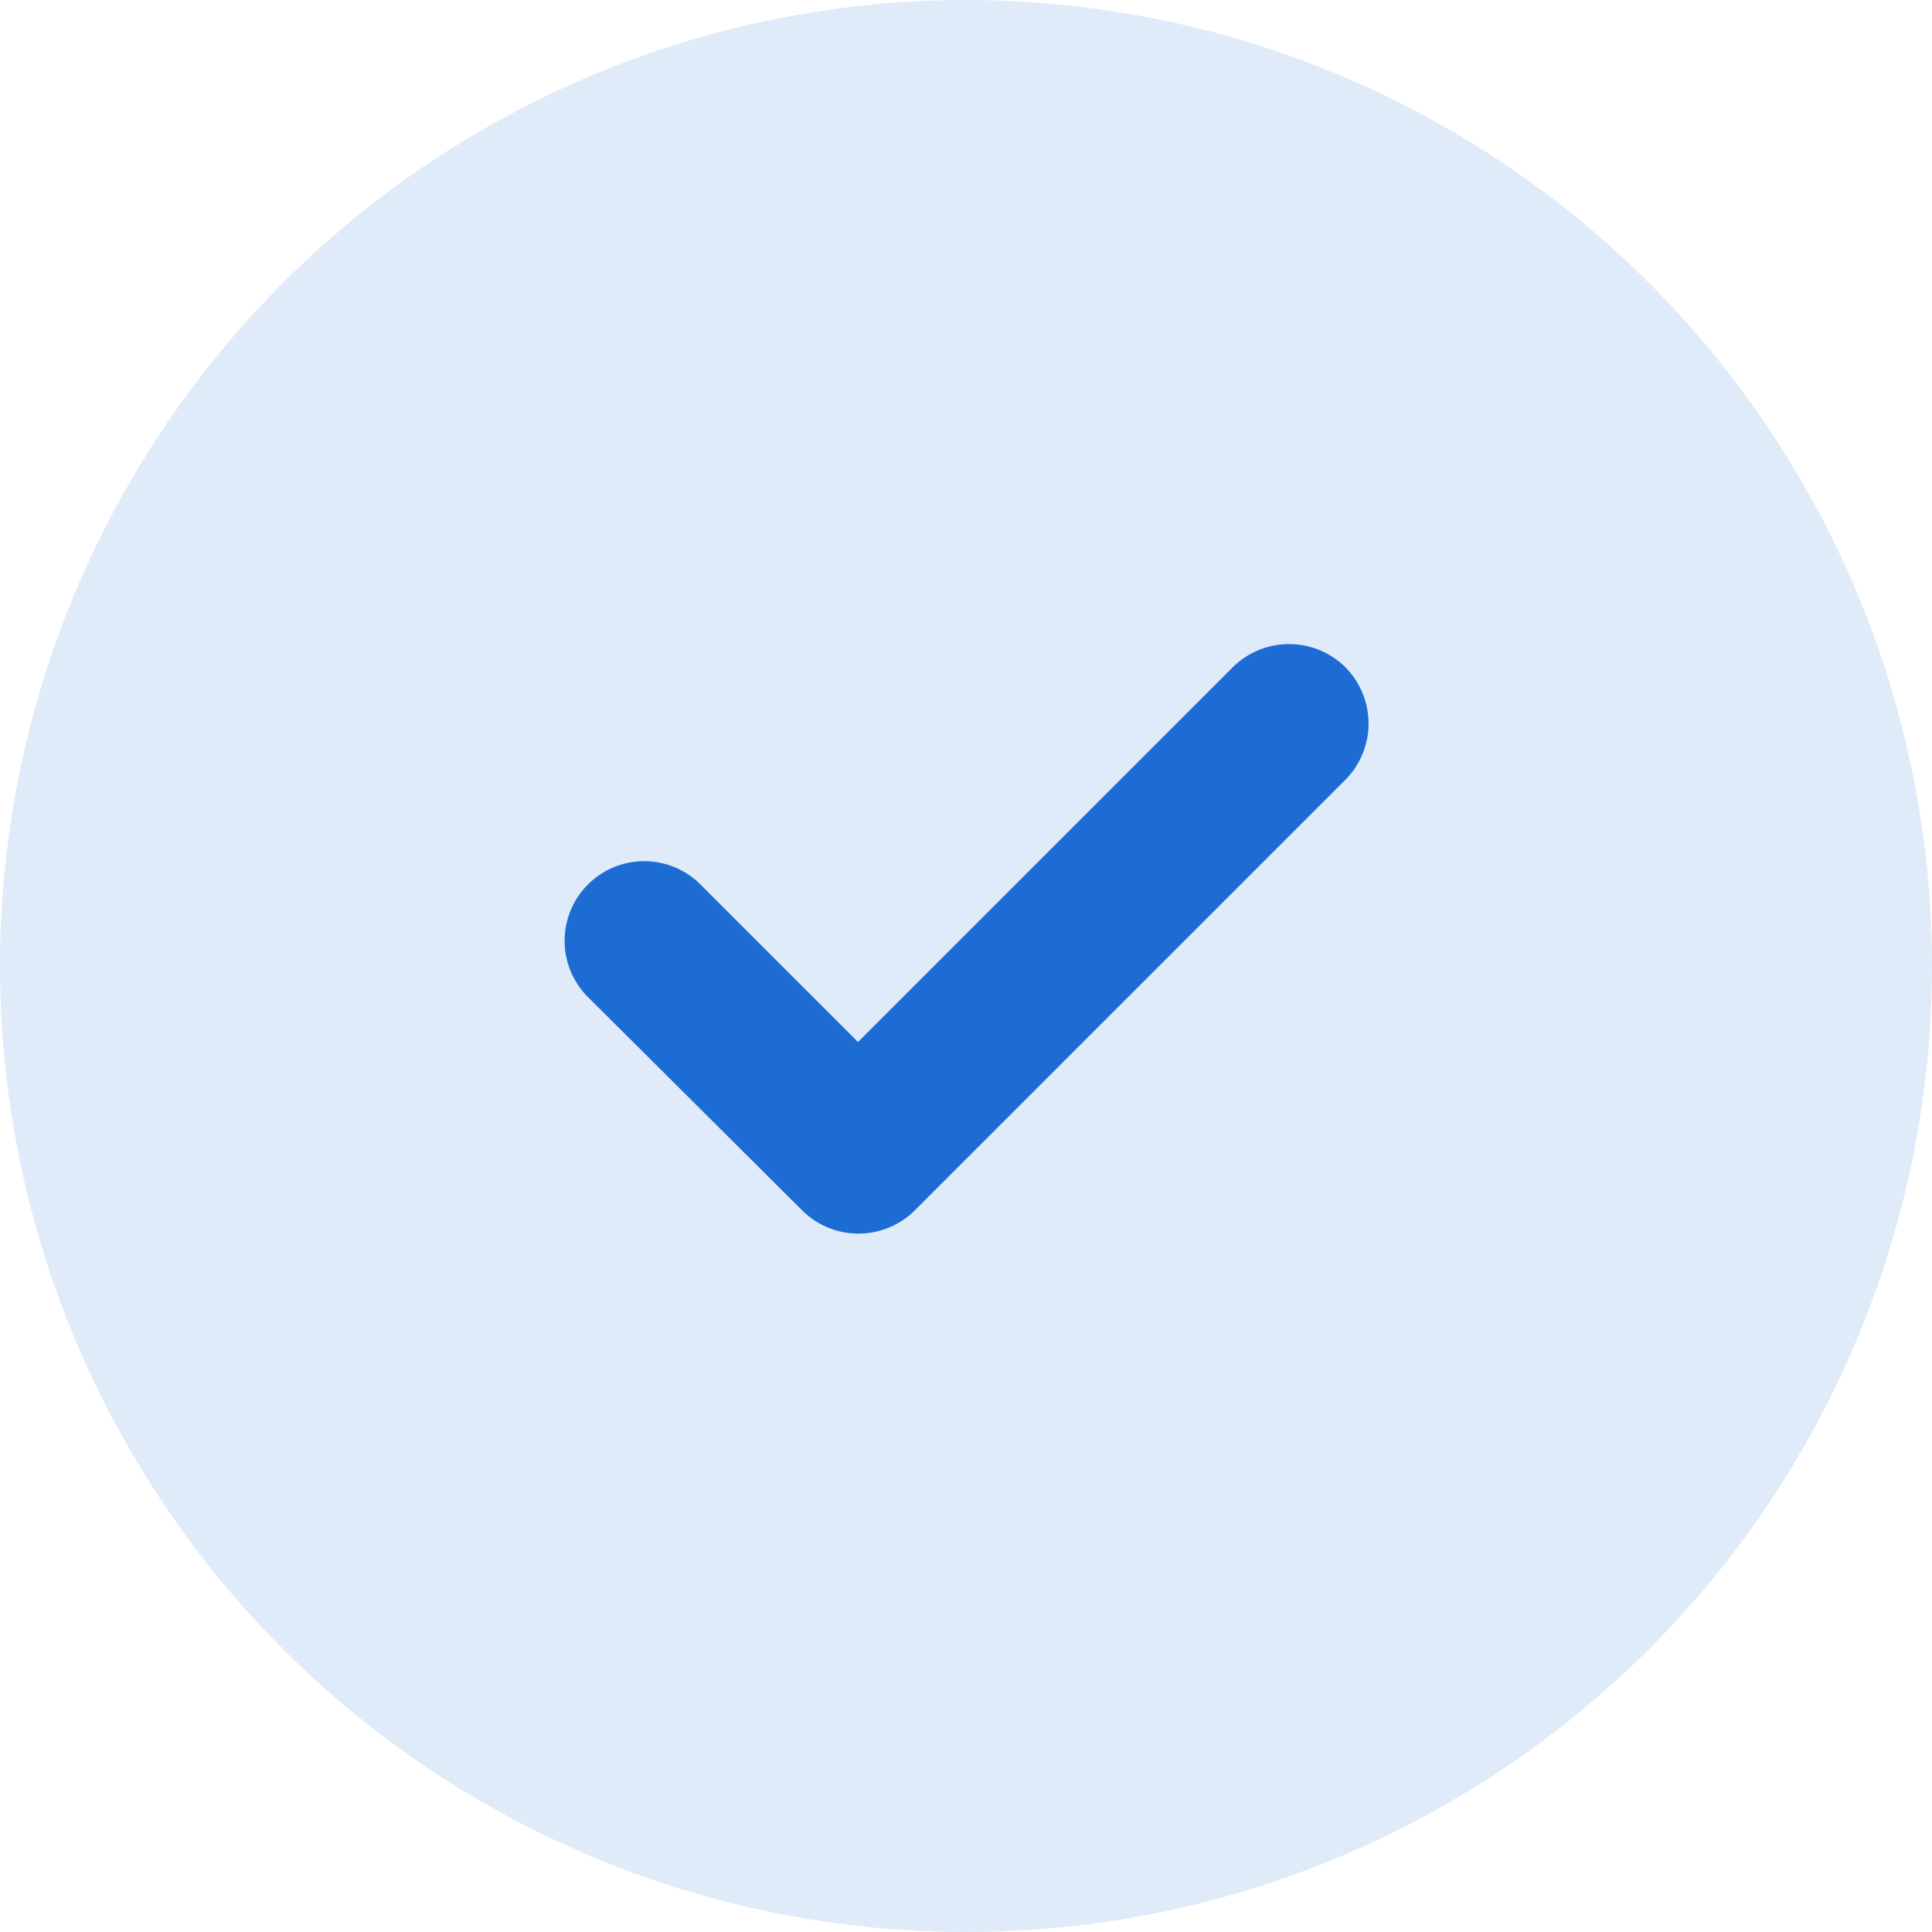 <svg xmlns="http://www.w3.org/2000/svg" width="20" height="20" viewBox="0 0 20 20">
  <g id="Group_37038" data-name="Group 37038" transform="translate(-917 -1602)">
    <circle id="Ellipse_151" data-name="Ellipse 151" cx="10" cy="10" r="10" transform="translate(917 1602)" fill="rgba(28,108,212,0.14)"/>
    <path id="Path_2126" data-name="Path 2126" d="M14.772,8.334a.828.828,0,0,0-1.165,0h0l-3.88,3.88L8.083,10.57a.824.824,0,0,0-1.165,1.165h0l2.236,2.227a.828.828,0,0,0,1.156,0h0L14.772,9.5A.828.828,0,0,0,14.772,8.334Z" transform="translate(916.155 1600.573)" fill="#1c6cd4"/>
  </g>
</svg>
